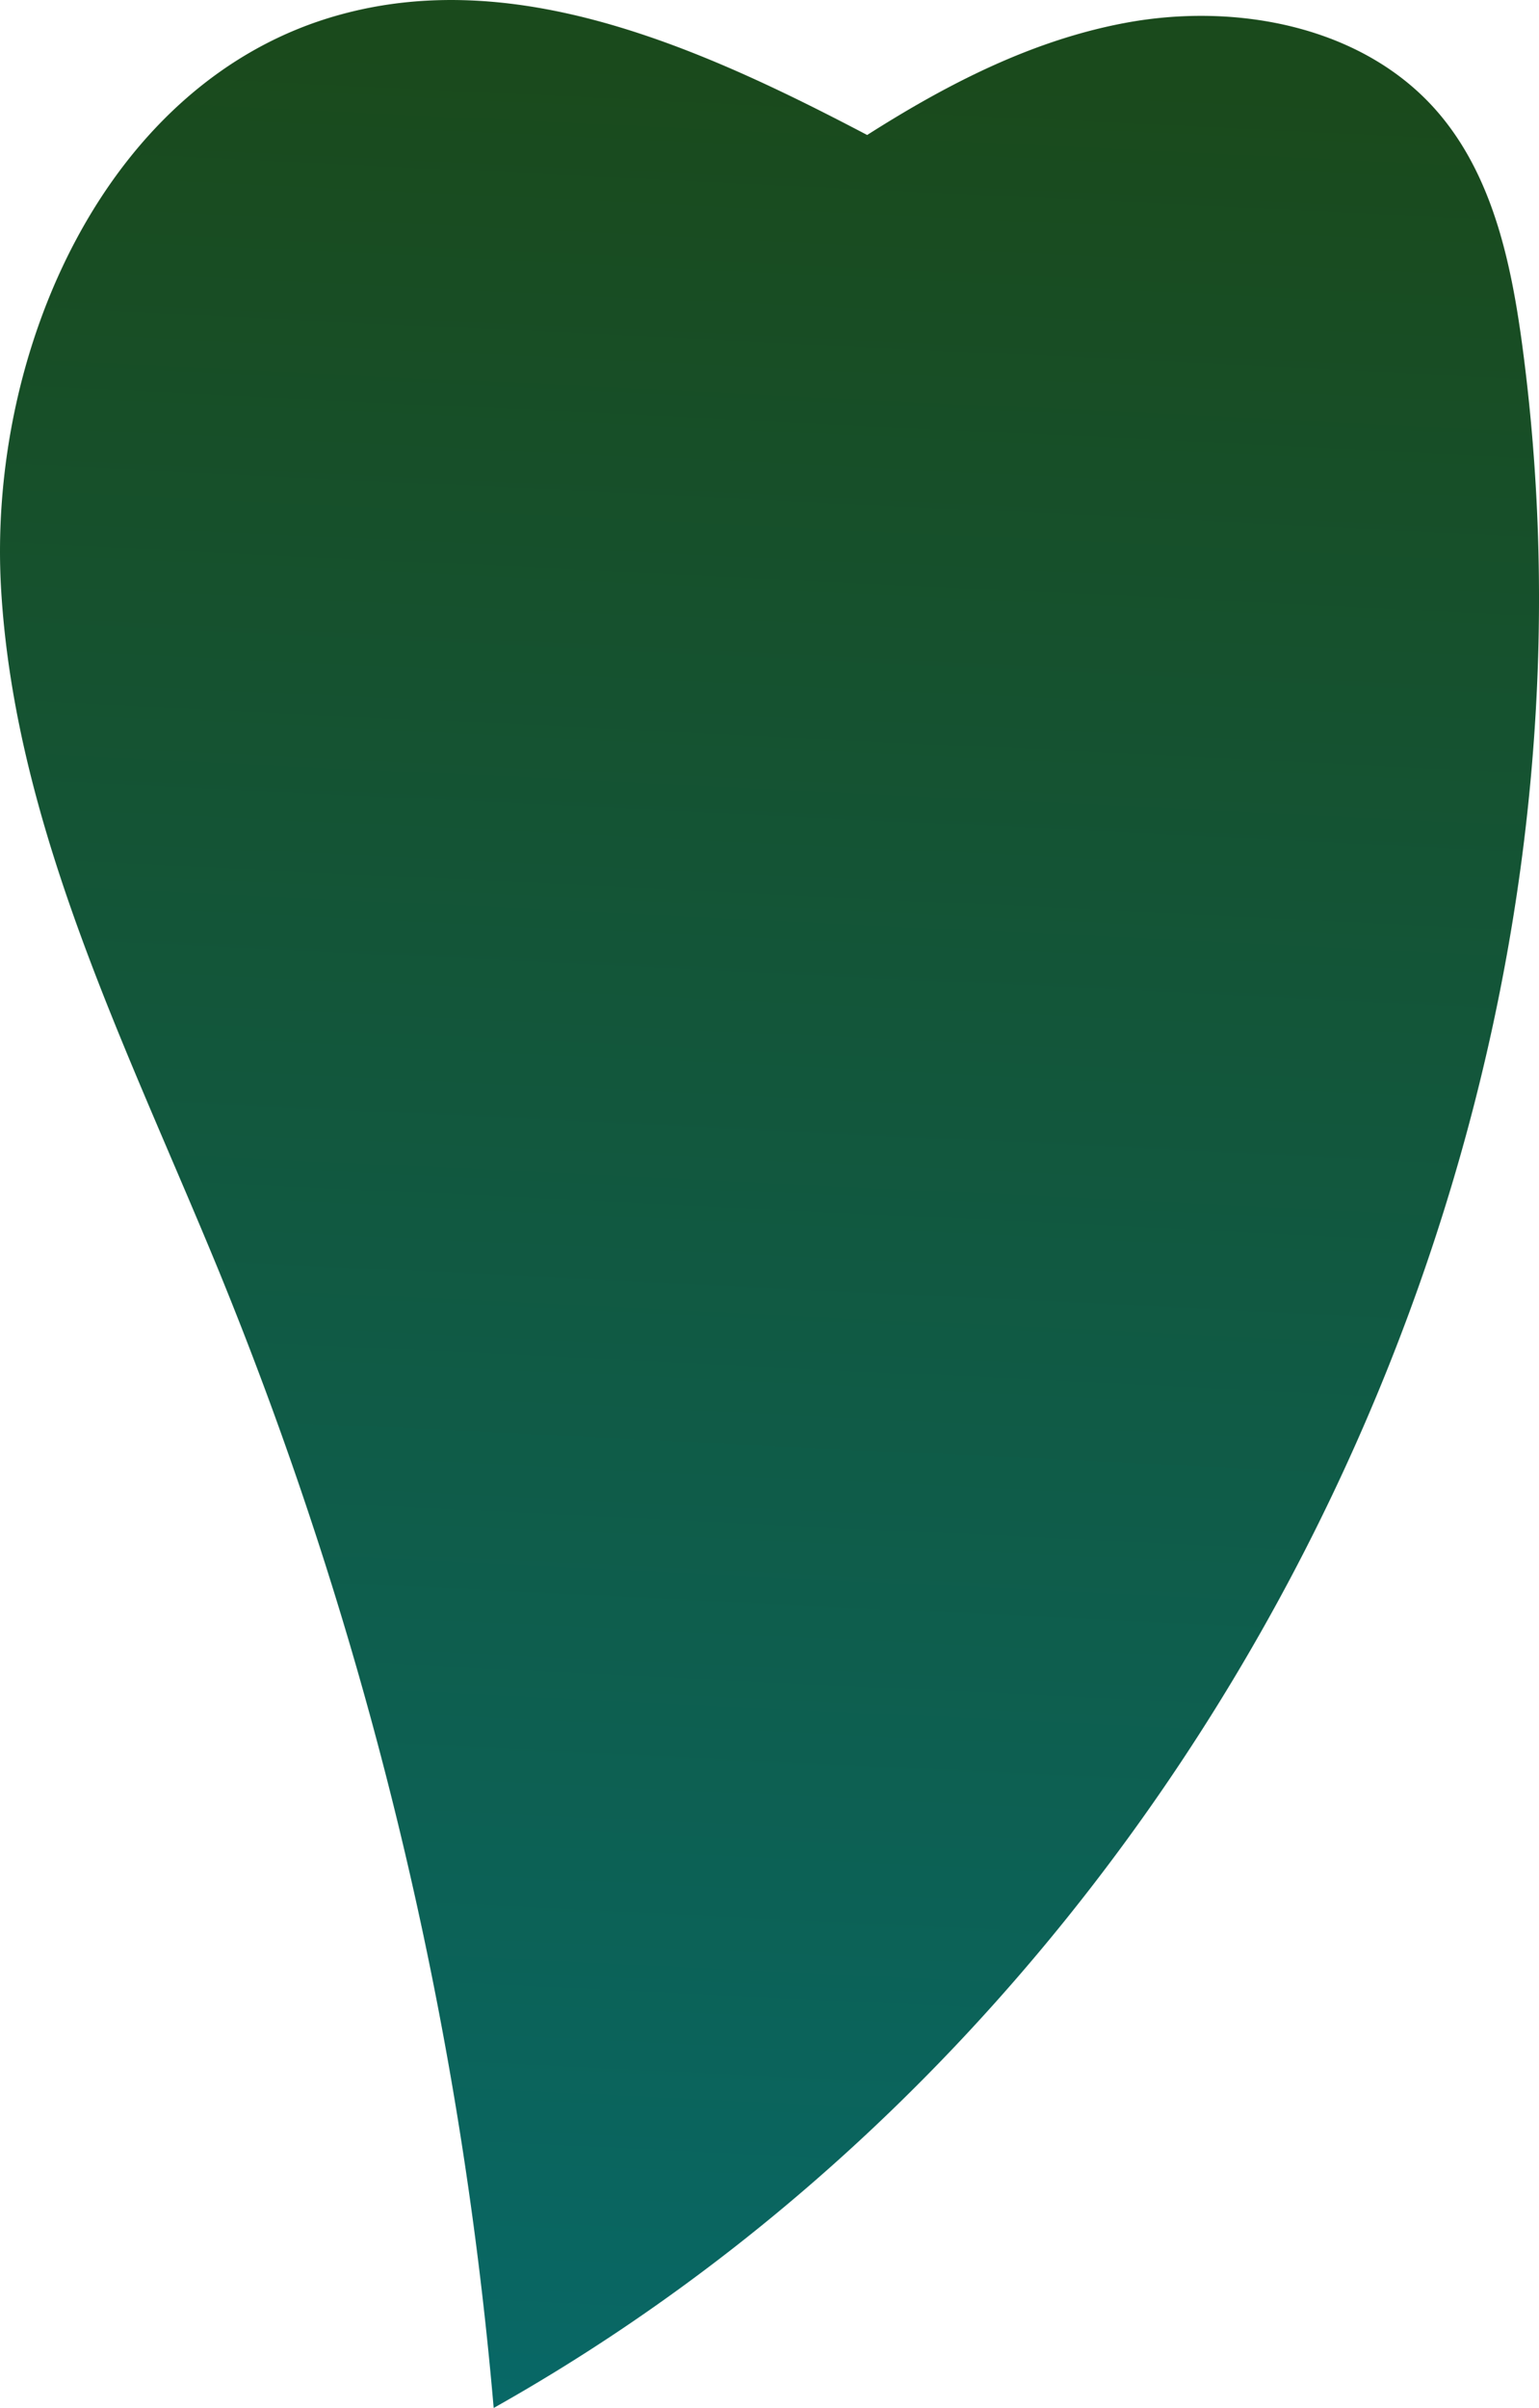 <svg xmlns="http://www.w3.org/2000/svg" xmlns:xlink="http://www.w3.org/1999/xlink" viewBox="0 0 93.74 146.57"><defs><style>.cls-1{fill:url(#linear-gradient);}</style><linearGradient id="linear-gradient" x1="48.39" y1="4.14" x2="40.37" y2="171.63" gradientUnits="userSpaceOnUse"><stop offset="0" stop-color="#1a4a1c"/><stop offset="1" stop-color="#056d73"/></linearGradient></defs><g id="Layer_2" data-name="Layer 2"><g id="Layer_2-2" data-name="Layer 2"><path class="cls-1" d="M54.3,9C43.83,3.43,32-2.27,20.62.92,6.52,4.85-.8,21.3.07,35.91S7.85,64,13.39,77.51a236.26,236.26,0,0,1,16.68,69.06c43.25-24.3,69.2-76.22,62.67-125.4-.68-5.12-1.8-10.45-5.18-14.36C83.05,1.6,75.34.13,68.56,1.39S55.68,6.2,49.73,10.26C50.55,10.46,51.38,10.67,54.3,9Z"/></g></g></svg>